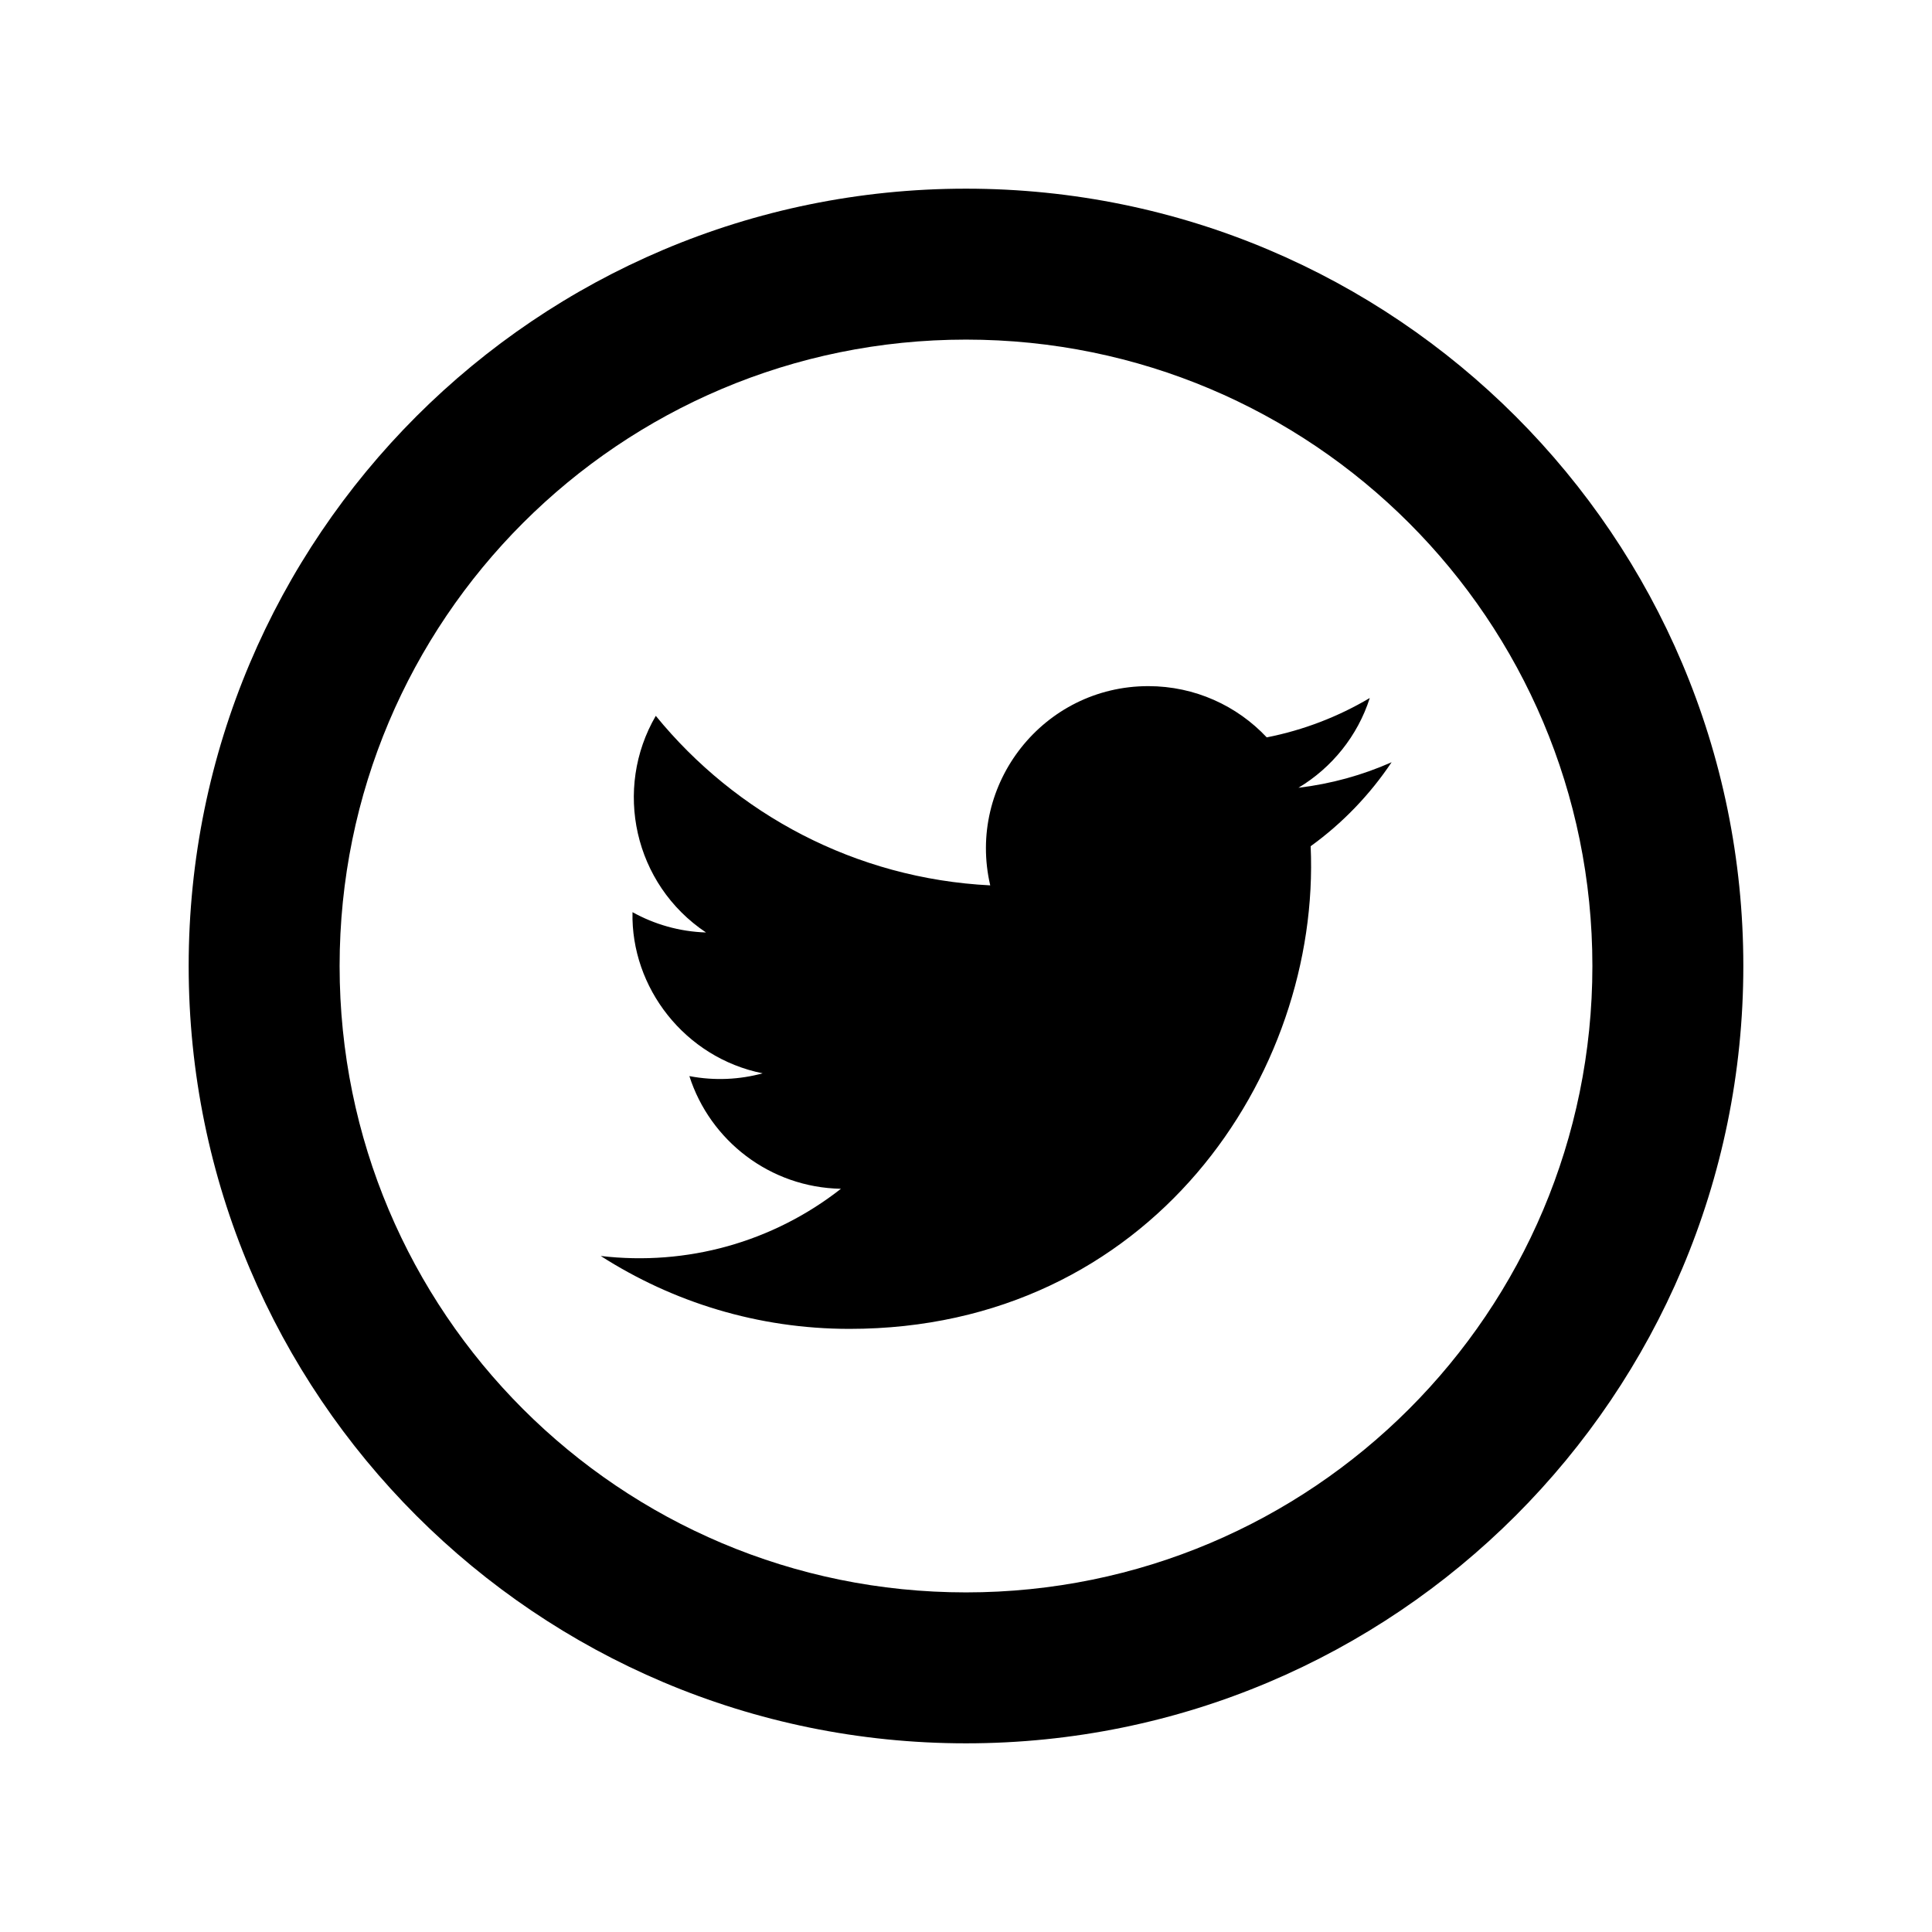 <svg xmlns="http://www.w3.org/2000/svg" width="512" height="512" viewBox="0 0 512 512"><path d="M256 90c91.742 0 166 74.244 166 166 0 91.74-74.245 166-166 166-91.743 0-166-74.245-166-166 0-91.74 74.244-166 166-166m0-40C142.23 50 50 142.23 50 256s92.23 206 206 206 206-92.23 206-206S369.77 50 256 50zm112.797 151.997c-7.712 3.42-16 5.732-24.697 6.77 8.876-5.32 15.696-13.747 18.906-23.79-8.31 4.93-17.512 8.507-27.307 10.436-7.844-8.357-19.02-13.58-31.388-13.58-27.756 0-48.16 25.903-41.89 52.8-35.735-1.792-67.422-18.912-88.63-44.927-11.264 19.323-5.843 44.61 13.31 57.41-7.05-.224-13.683-2.16-19.48-5.38-.465 19.922 13.812 38.552 34.49 42.708-6.052 1.646-12.68 2.023-19.42.735 5.473 17.083 21.355 29.515 40.17 29.86-18.078 14.17-40.848 20.496-63.66 17.808 19.028 12.2 41.632 19.32 65.915 19.32 79.834 0 124.94-67.433 122.222-127.91 8.4-6.064 15.69-13.638 21.457-22.26z"/></svg>